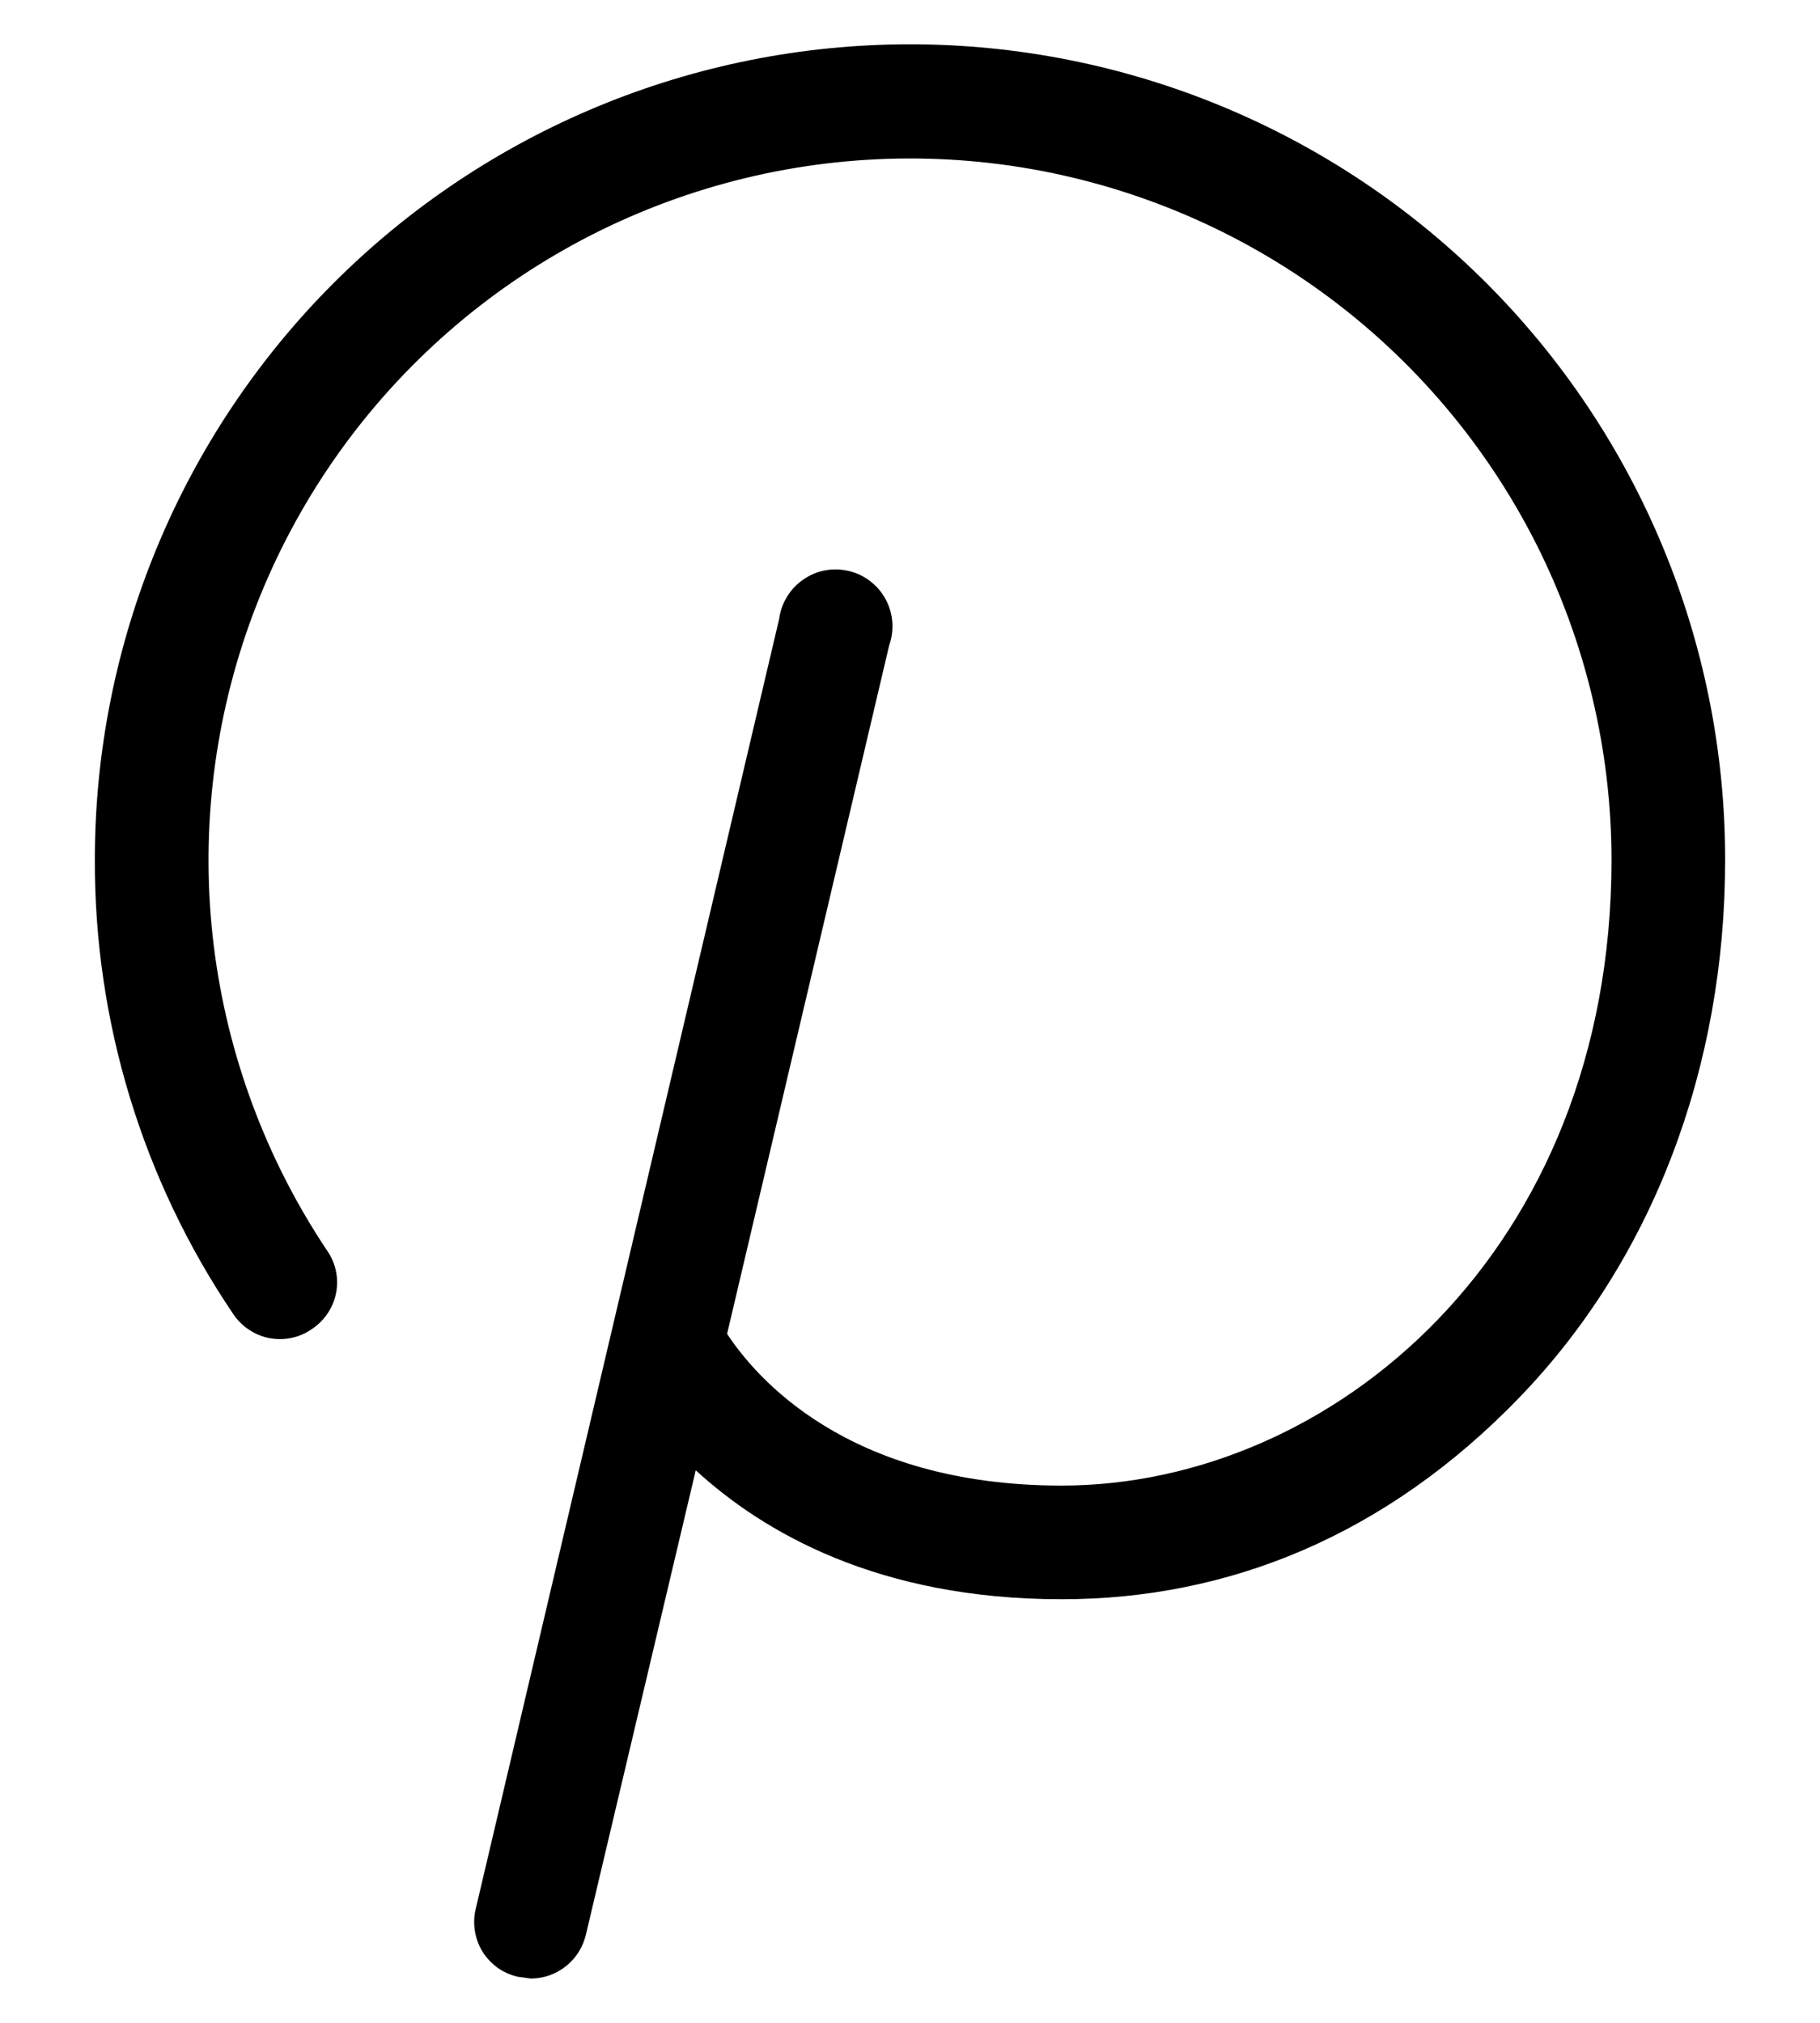 <svg width="18" height="20" viewBox="0 0 18 20" fill="none" xmlns="http://www.w3.org/2000/svg">
<path d="M17.062 8.5C17.062 10.562 16.341 12.456 15.028 13.816C13.716 15.175 12.159 15.812 10.5 15.812C8.681 15.812 7.547 15.147 6.881 14.537L5.794 19.131C5.764 19.254 5.695 19.363 5.596 19.441C5.498 19.519 5.376 19.562 5.25 19.562L5.119 19.544C5.047 19.527 4.979 19.497 4.919 19.454C4.86 19.41 4.809 19.356 4.77 19.293C4.732 19.23 4.707 19.16 4.696 19.087C4.685 19.015 4.688 18.94 4.706 18.869L7.706 6.119C7.717 6.041 7.743 5.965 7.785 5.898C7.826 5.831 7.881 5.773 7.946 5.729C8.011 5.684 8.084 5.653 8.162 5.639C8.24 5.625 8.319 5.627 8.396 5.646C8.473 5.664 8.545 5.698 8.607 5.747C8.67 5.795 8.721 5.855 8.759 5.925C8.796 5.994 8.819 6.071 8.825 6.149C8.831 6.228 8.82 6.307 8.794 6.381L7.191 13.188C7.463 13.6 8.363 14.688 10.5 14.688C13.172 14.688 15.938 12.372 15.938 8.5C15.937 7.417 15.682 6.349 15.195 5.381C14.707 4.414 14 3.574 13.129 2.929C12.259 2.285 11.249 1.853 10.182 1.668C9.114 1.484 8.018 1.552 6.982 1.867C5.945 2.182 4.997 2.735 4.213 3.483C3.429 4.23 2.831 5.151 2.466 6.171C2.102 7.192 1.982 8.283 2.115 9.358C2.249 10.433 2.632 11.462 3.234 12.363C3.277 12.423 3.306 12.492 3.322 12.564C3.337 12.636 3.338 12.711 3.324 12.783C3.31 12.856 3.281 12.925 3.24 12.986C3.199 13.047 3.146 13.1 3.084 13.141C3.024 13.183 2.955 13.213 2.883 13.228C2.811 13.243 2.736 13.244 2.664 13.23C2.591 13.216 2.522 13.187 2.461 13.146C2.399 13.105 2.347 13.052 2.306 12.991C1.409 11.665 0.933 10.1 0.938 8.5C0.938 6.362 1.787 4.311 3.299 2.799C4.811 1.287 6.862 0.438 9 0.438C11.138 0.438 13.189 1.287 14.701 2.799C16.213 4.311 17.062 6.362 17.062 8.5Z" fill="black"/>
</svg>
